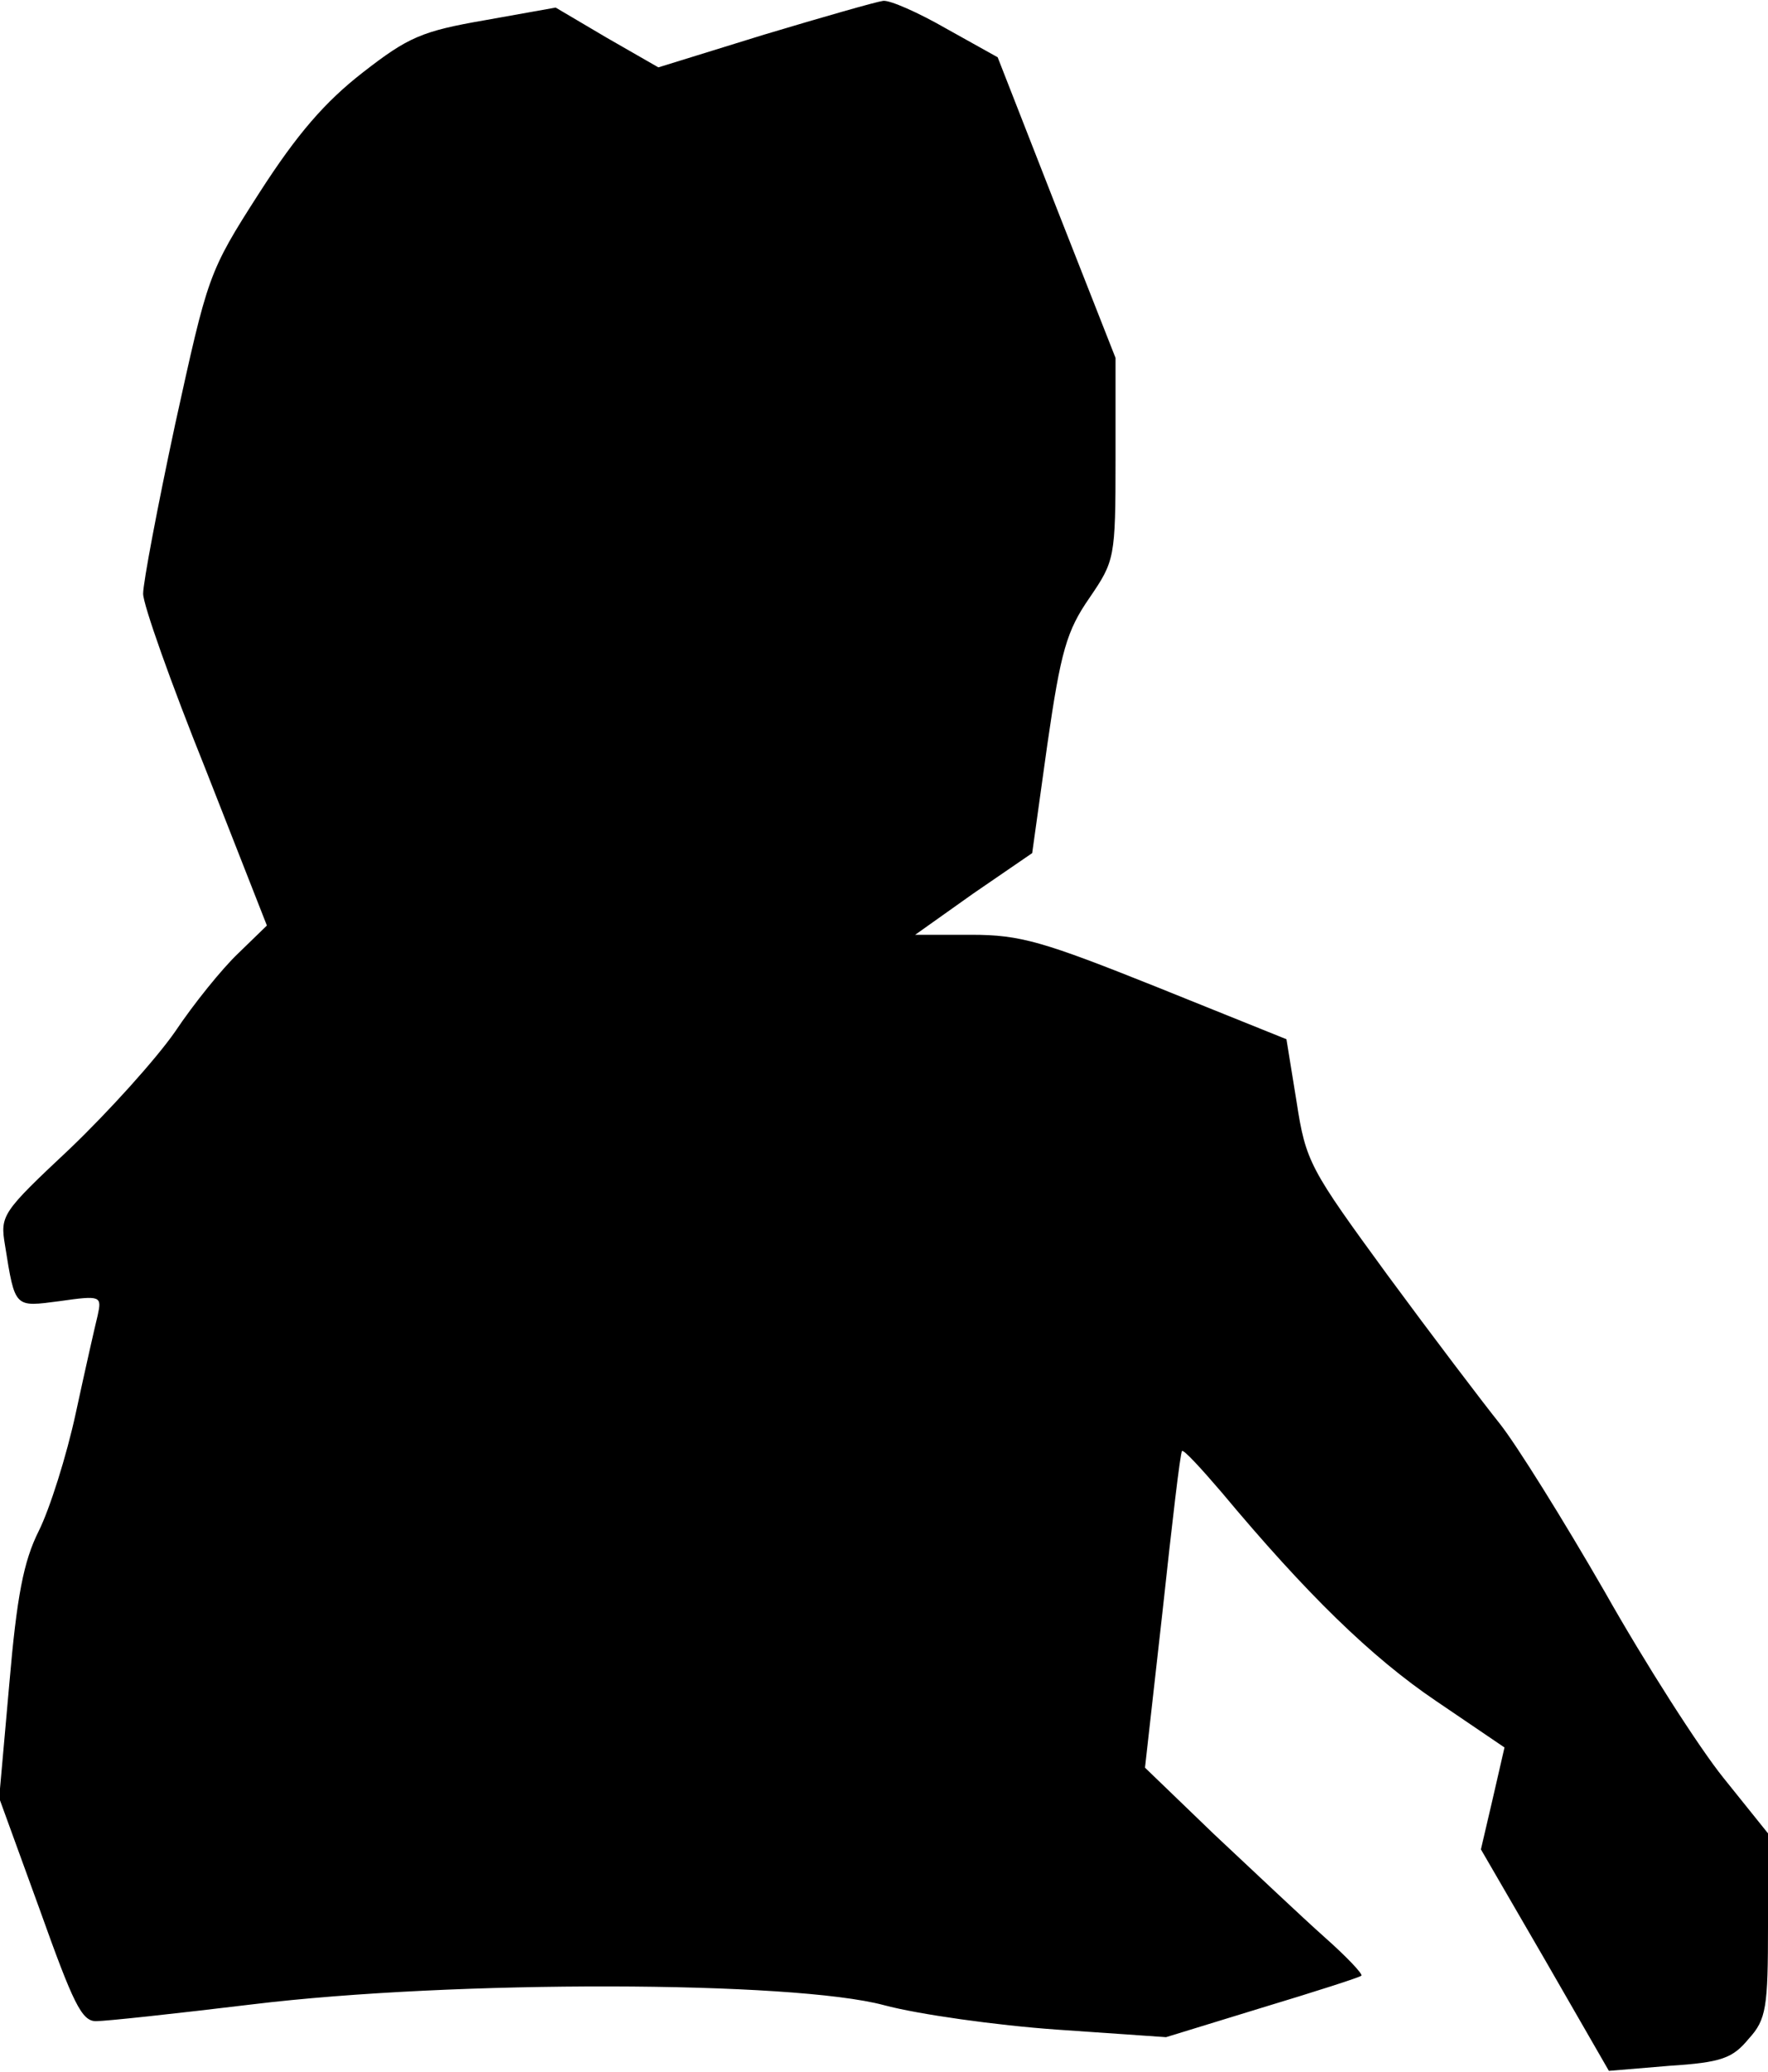 <?xml version="1.0" standalone="no"?>
<!DOCTYPE svg PUBLIC "-//W3C//DTD SVG 20010904//EN"
 "http://www.w3.org/TR/2001/REC-SVG-20010904/DTD/svg10.dtd">
<svg version="1.0" xmlns="http://www.w3.org/2000/svg"
 width="210pt" height="246pt" viewBox="0 0 210 246"
 preserveAspectRatio="xMidYMid meet">
<g transform="translate(0,246) scale(0.1,-0.1)"
fill="#000000" stroke="none">
<path fill="#000000" stroke="none" d="M908 2419 l-126 -39 -61 35 -61 36 -84
-15 c-75 -13 -91 -20 -145 -62 -45 -35 -78 -73 -123 -143 -61 -95 -61 -98
-100 -275 -21 -98 -38 -188 -38 -201 0 -13 33 -106 74 -208 l73 -186 -34 -33
c-19 -18 -53 -60 -75 -93 -23 -33 -79 -95 -125 -139 -81 -76 -83 -79 -77 -115
12 -75 11 -73 65 -66 49 7 50 6 45 -17 -3 -12 -15 -65 -26 -116 -11 -51 -31
-114 -44 -140 -18 -36 -26 -77 -35 -182 l-12 -135 48 -132 c40 -112 50 -133
67 -133 12 0 95 9 186 20 239 29 642 28 750 -1 41 -11 134 -24 205 -29 l130
-9 114 35 c63 19 116 36 118 38 2 2 -18 23 -44 46 -27 24 -85 79 -131 122
l-82 79 21 187 c11 102 21 188 23 189 2 2 23 -21 47 -49 101 -121 178 -196
255 -248 l81 -55 -14 -61 -14 -60 76 -131 76 -132 72 6 c62 4 75 9 94 32 21
23 23 37 23 135 l0 109 -53 66 c-29 36 -93 136 -141 221 -49 85 -105 175 -125
200 -20 25 -80 104 -133 176 -92 126 -97 134 -108 206 l-12 74 -154 62 c-135
54 -162 62 -220 62 l-67 0 69 49 70 48 18 129 c16 111 23 135 50 174 30 44 31
47 31 165 l0 120 -70 178 -70 179 -61 34 c-33 19 -67 34 -75 33 -8 -1 -71 -19
-141 -40z"/>
</g>
</svg>

